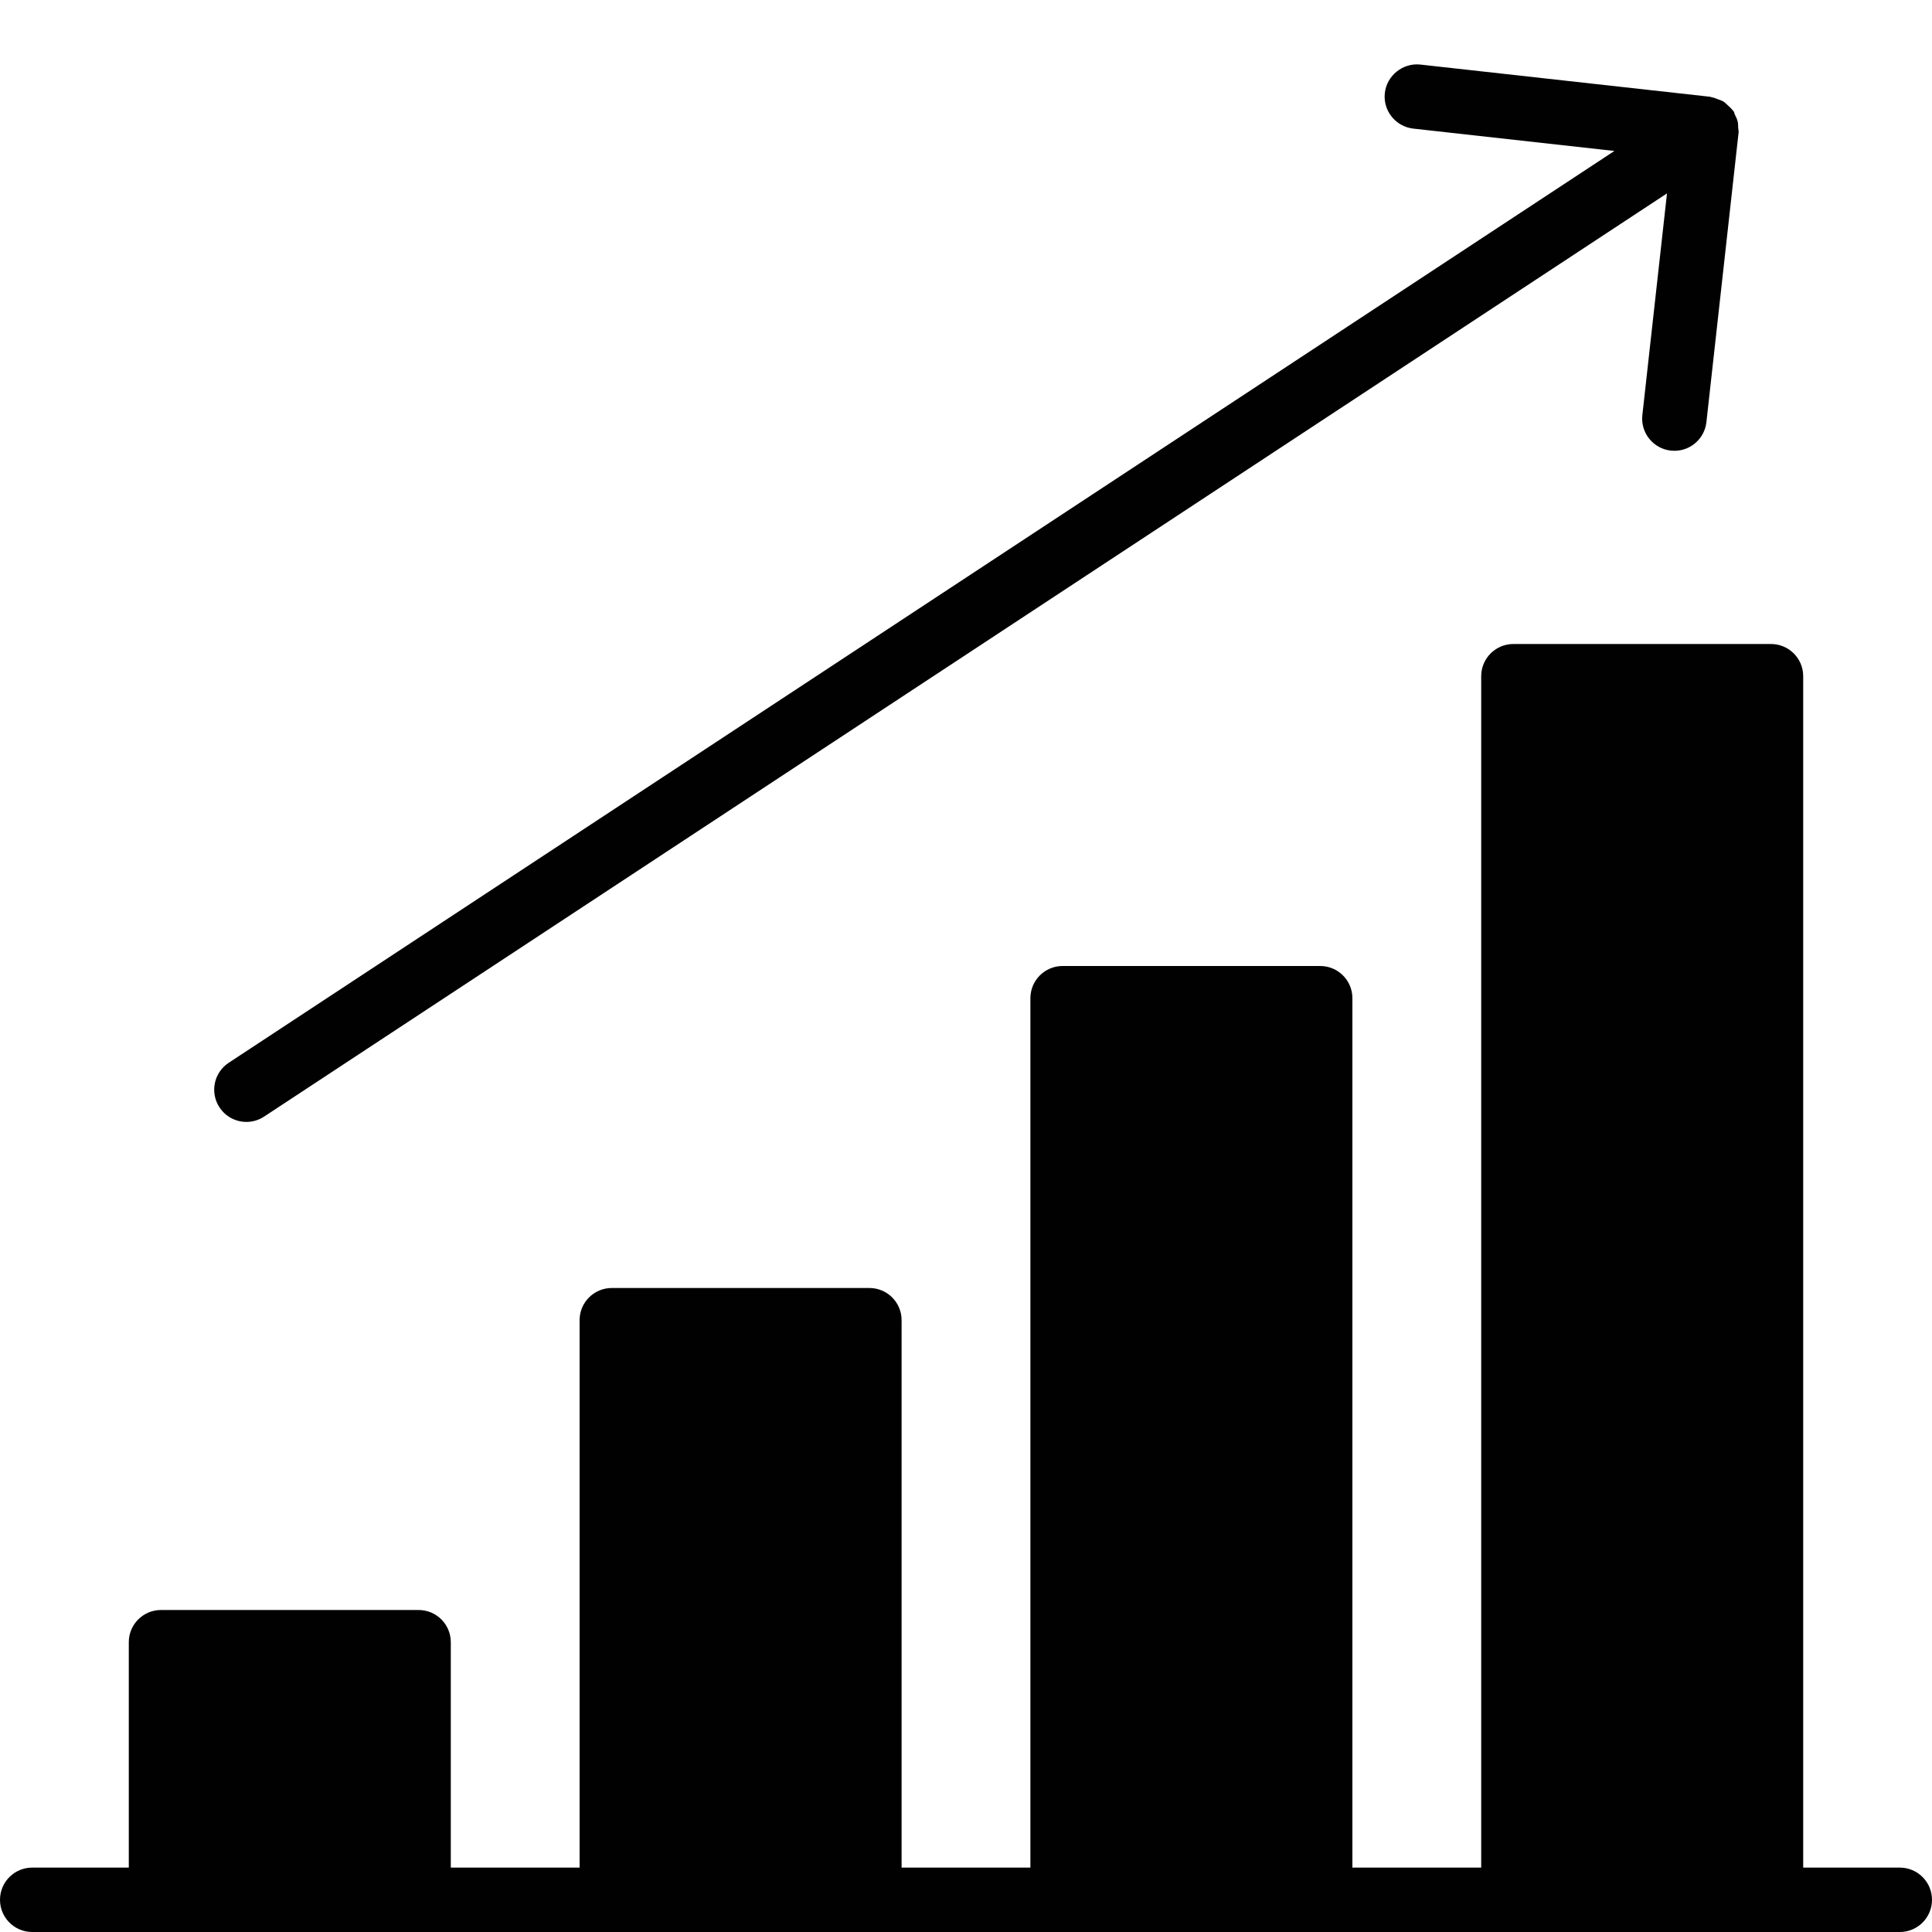 <?xml version="1.0" encoding="utf-8"?>
<!-- Generator: Adobe Illustrator 17.0.0, SVG Export Plug-In . SVG Version: 6.00 Build 0)  -->
<!DOCTYPE svg PUBLIC "-//W3C//DTD SVG 1.1//EN" "http://www.w3.org/Graphics/SVG/1.1/DTD/svg11.dtd">
<svg version="1.1" id="Layer_2" xmlns="http://www.w3.org/2000/svg" xmlns:xlink="http://www.w3.org/1999/xlink" x="0px" y="0px"
	 width="60px" height="60px" viewBox="0 0 60 60" enable-background="new 0 0 60 60" xml:space="preserve">
<g>
	<path fill="#010101" d="M7.653,34.842c0.188,0,0.38-0.053,0.549-0.165L51.77,6.006l-0.765,6.884
		c-0.061,0.549,0.335,1.043,0.884,1.104C51.927,13.998,51.964,14,52.001,14c0.503,0,0.936-0.378,0.993-0.89l1-9
		c0.005-0.048-0.011-0.092-0.013-0.14C53.98,3.903,53.98,3.837,53.964,3.77c-0.017-0.071-0.048-0.133-0.08-0.197
		c-0.02-0.041-0.024-0.084-0.049-0.123c-0.009-0.013-0.023-0.02-0.032-0.032c-0.042-0.058-0.095-0.102-0.147-0.15
		c-0.045-0.04-0.086-0.085-0.137-0.116c-0.05-0.031-0.107-0.046-0.164-0.068c-0.066-0.026-0.13-0.053-0.2-0.065
		c-0.016-0.002-0.028-0.012-0.044-0.014l-9-1c-0.536-0.059-1.043,0.334-1.104,0.884c-0.061,0.549,0.335,1.043,0.884,1.105
		l6.246,0.694L7.102,33.006c-0.461,0.304-0.589,0.924-0.285,1.385C7.009,34.684,7.328,34.842,7.653,34.842z"/>
	<path fill="#010101" d="M59,58h-3V21c0-0.552-0.447-1-1-1h-8c-0.553,0-1,0.448-1,1v37h-4V31c0-0.552-0.447-1-1-1h-8
		c-0.553,0-1,0.448-1,1v27h-4V41c0-0.552-0.447-1-1-1h-8c-0.553,0-1,0.448-1,1v17h-4v-7c0-0.552-0.447-1-1-1H5c-0.553,0-1,0.448-1,1
		v7H1c-0.553,0-1,0.448-1,1c0,0.552,0.447,1,1,1h4h8h6h8h6h8h6h8h4c0.553,0,1-0.448,1-1C60,58.448,59.553,58,59,58z"/>
</g>
</svg>
